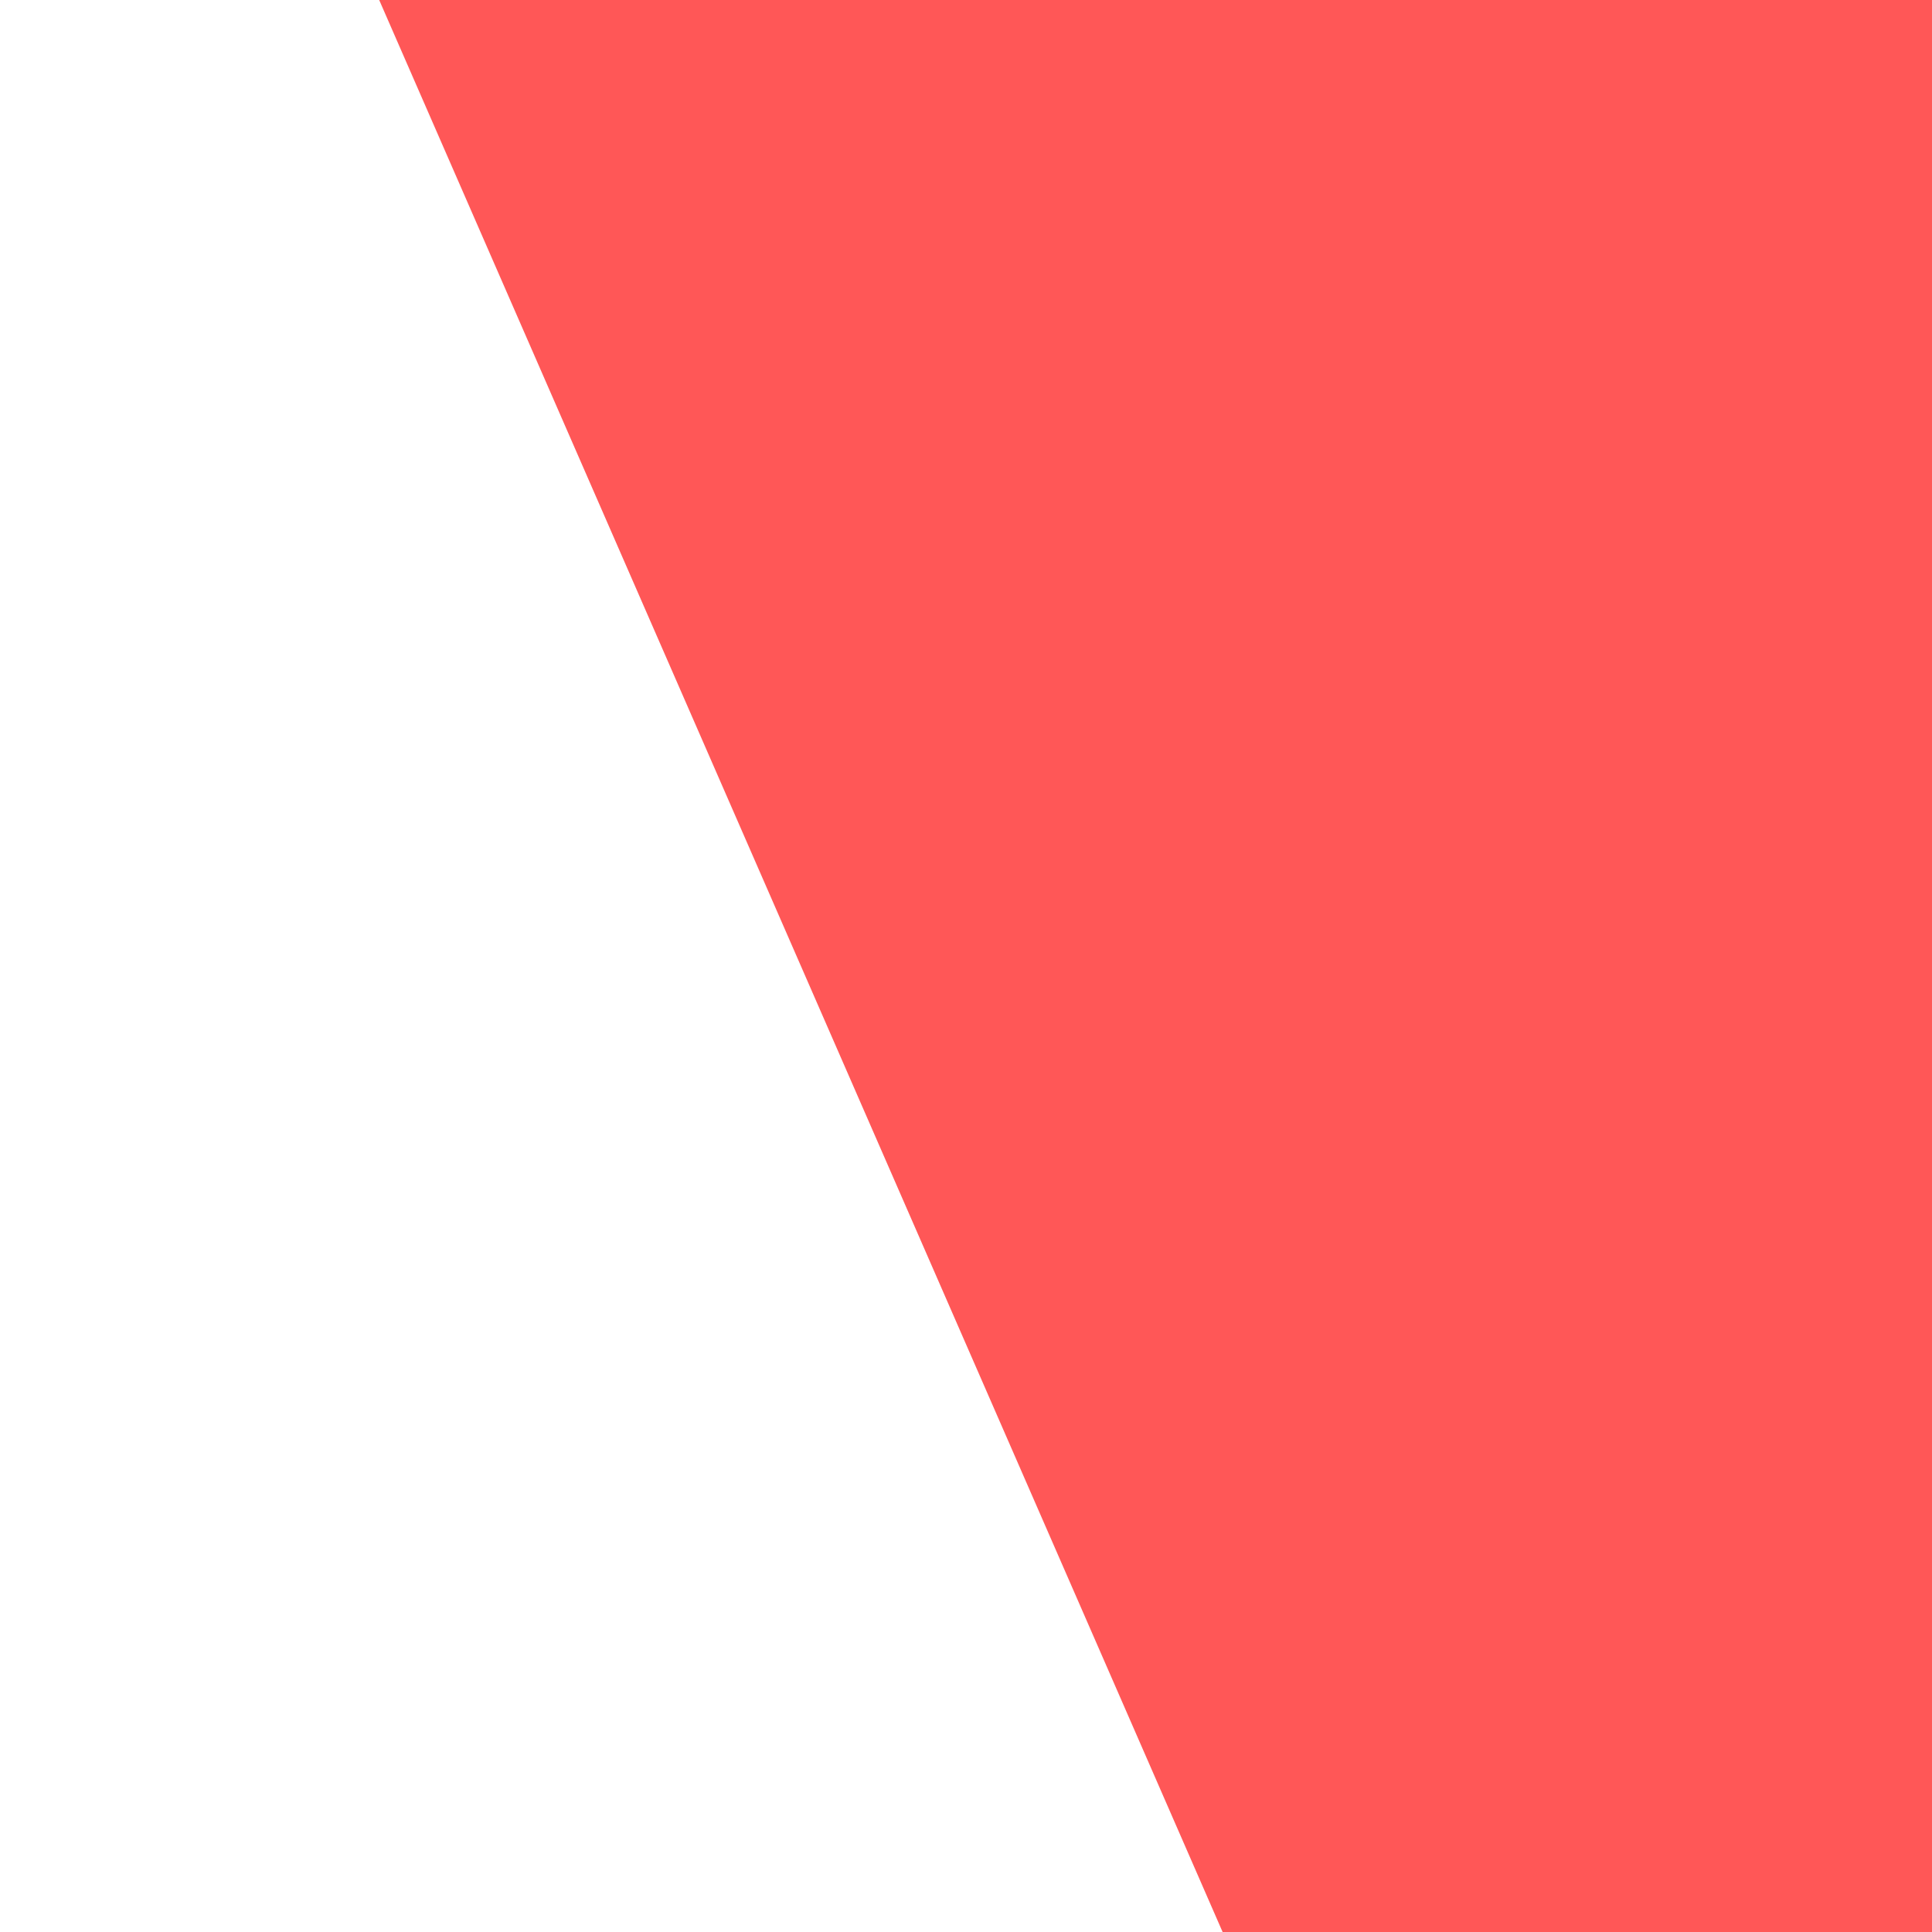 <svg xmlns="http://www.w3.org/2000/svg" xmlns:xlink="http://www.w3.org/1999/xlink" width="500" zoomAndPan="magnify" viewBox="0 0 375 375" height="500" preserveAspectRatio="xMidYMid meet" version="1.0"><defs><clipPath id="2a0bcf341f"><path d="M 70 0 L 375 0 L 375 375 L 70 375 Z M 70 0 " clip-rule="nonzero"/></clipPath><clipPath id="55ae27bb72"><path d="M 70.148 -7.91 L 323.609 -118.559 L 518.535 327.969 L 265.078 438.617 Z M 70.148 -7.91 " clip-rule="nonzero"/></clipPath><clipPath id="3ff7ee4ca4"><path d="M 70.148 -7.91 L 323.609 -118.559 L 518.234 327.281 L 264.777 437.926 Z M 70.148 -7.91 " clip-rule="nonzero"/></clipPath></defs><g clip-path="url(#2a0bcf341f)"><g clip-path="url(#55ae27bb72)"><g clip-path="url(#3ff7ee4ca4)"><path fill="#ff5757" d="M 70.148 -7.91 L 323.609 -118.559 L 518.105 326.98 L 264.645 437.625 Z M 70.148 -7.91 " fill-opacity="1" fill-rule="nonzero"/></g></g></g></svg>